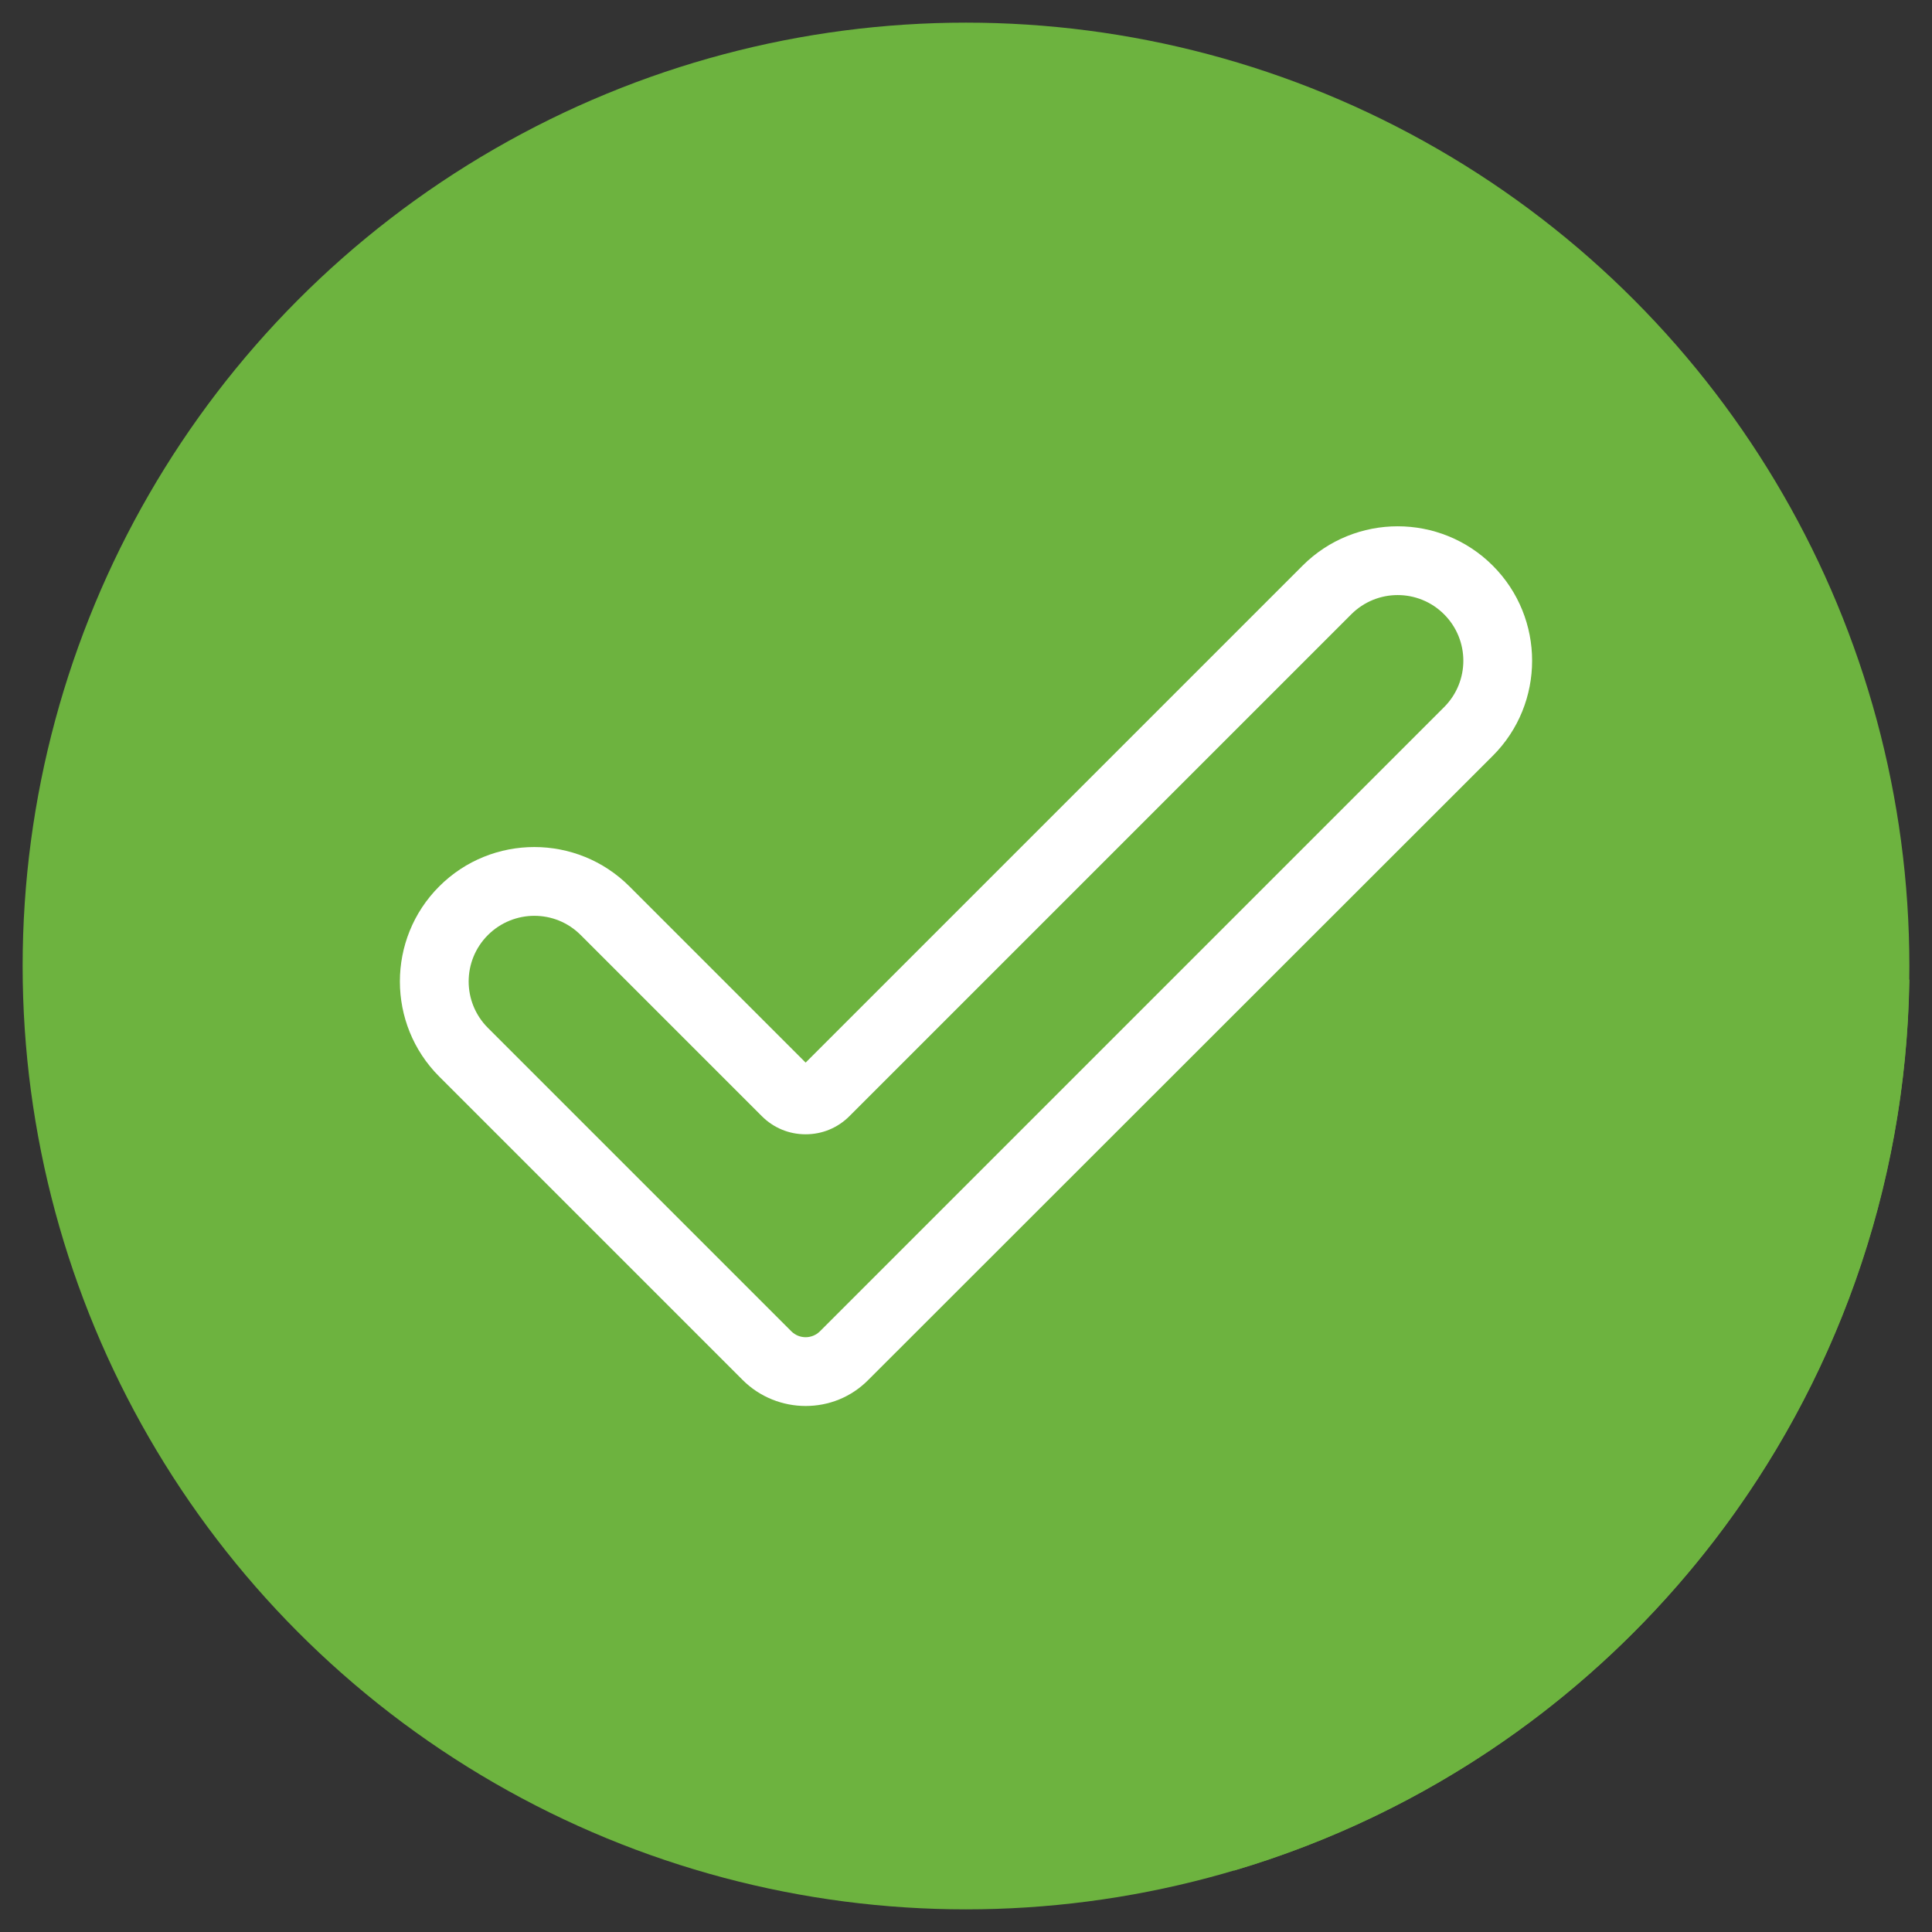 <?xml version="1.0" ?><svg id="katman_1" style="enable-background:new 0 0 512 512;" version="1.1" viewBox="0 0 512 512" xml:space="preserve" xmlns="http://www.w3.org/2000/svg" xmlns:xlink="http://www.w3.org/1999/xlink"><rect x="0" y="0" width="512" height="512" fill="#333333" stroke="none"/><style type="text/css">
	.st0{fill:#6db33f;}
	.st1{fill:#6db33f;}
	.st2{fill:#FFFFFF;}
</style><g><g><circle class="st0" cx="256" cy="256" r="250"/></g><path class="st1" d="M506,259.7c-0.2-0.3-0.4-0.5-0.7-0.8c-36-35.9-71.9-71.8-107.8-107.7c-1.1-1.1-2.2-2.1-3.3-3.1   c-7.8-6.5-17-9.1-27-8.1c-8.5,0.9-15.8,4.7-21.9,10.8c-43,43.1-86.1,86.1-129.1,129.2c-2.1,2-1.5,2.1-3.6,0   c-14.8-14.8-29.6-29.7-44.5-44.4c-9.6-9.5-21.2-12.7-34.3-9.7c-15,3.4-26.4,17.4-27,32.8c-0.4,10.9,3.4,20.1,11.1,27.8   C187.3,356,256.8,425.5,326.2,495c0.3,0.3,0.6,0.6,0.9,0.7C429.4,465.4,504.3,371.5,506,259.7z"/><path class="st2" d="M213.5,372.6c-6,0-12.1-2.3-16.7-6.9l-80.4-80.4c-13.9-13.9-13.9-36.5,0-50.4c13.9-13.9,36.5-13.9,50.4,0   l46.7,46.7l131.7-131.7l0,0c13.9-13.9,36.5-13.9,50.4,0c13.9,13.9,13.9,36.5,0,50.4L230.2,365.6   C225.6,370.3,219.6,372.6,213.5,372.6z M141.6,242.7c-4.4,0-8.9,1.7-12.3,5.1c-6.8,6.8-6.8,17.8,0,24.6l80.4,80.4   c2.1,2.1,5.5,2.1,7.6,0l165.4-165.4c6.8-6.8,6.8-17.8,0-24.6c-6.8-6.8-17.8-6.8-24.6,0l-133,133c-3.1,3.1-7.2,4.8-11.6,4.8   c-4.4,0-8.5-1.7-11.6-4.8l-48-48C150.5,244.4,146.1,242.7,141.6,242.7z"/></g></svg>